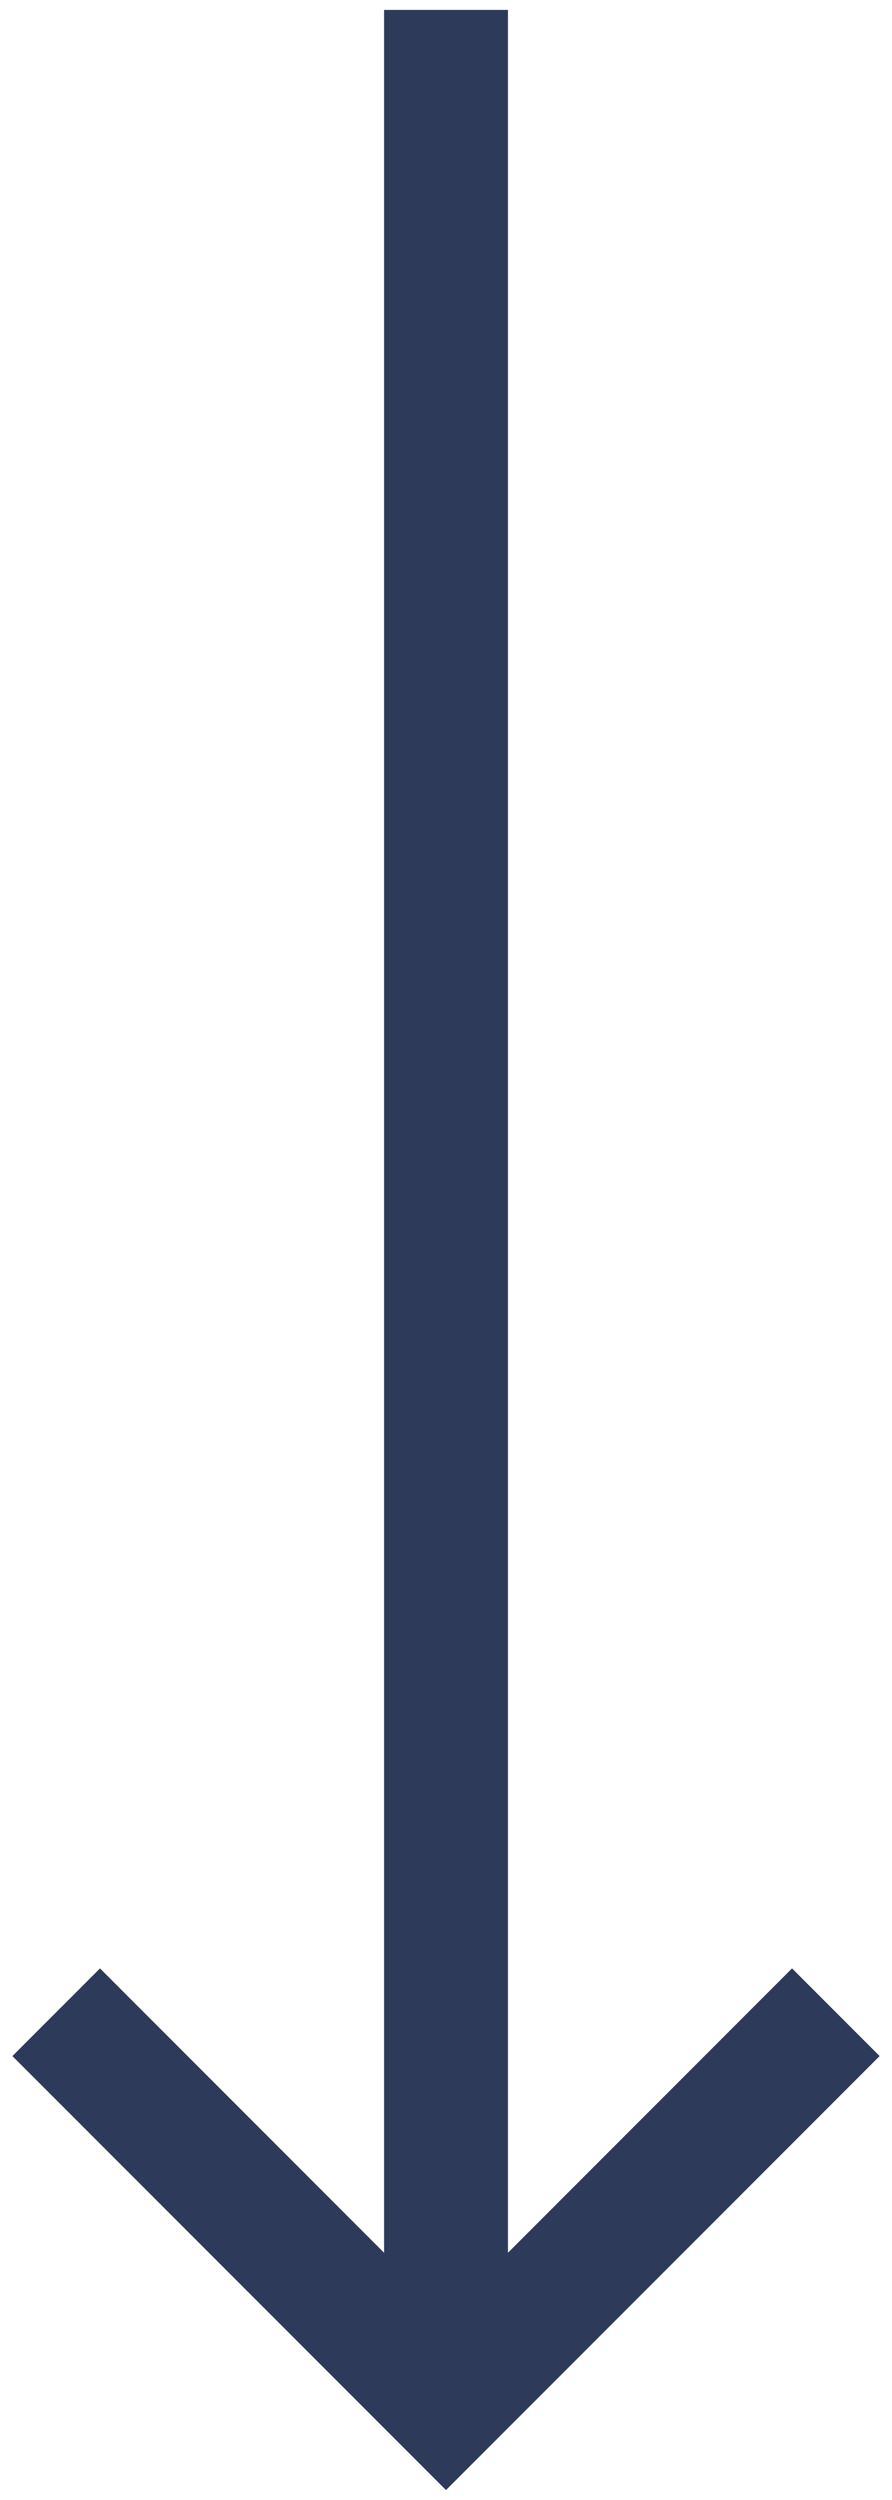 <svg width="30" height="84" viewBox="0 0 30 84" fill="none" xmlns="http://www.w3.org/2000/svg">
<path d="M0.417 69.084L15 83.667L29.584 69.084L26.638 66.138L17.084 75.692V0.333H12.917V75.692L3.363 66.138L0.417 69.084Z" fill="#2E3A59"/>
</svg>
